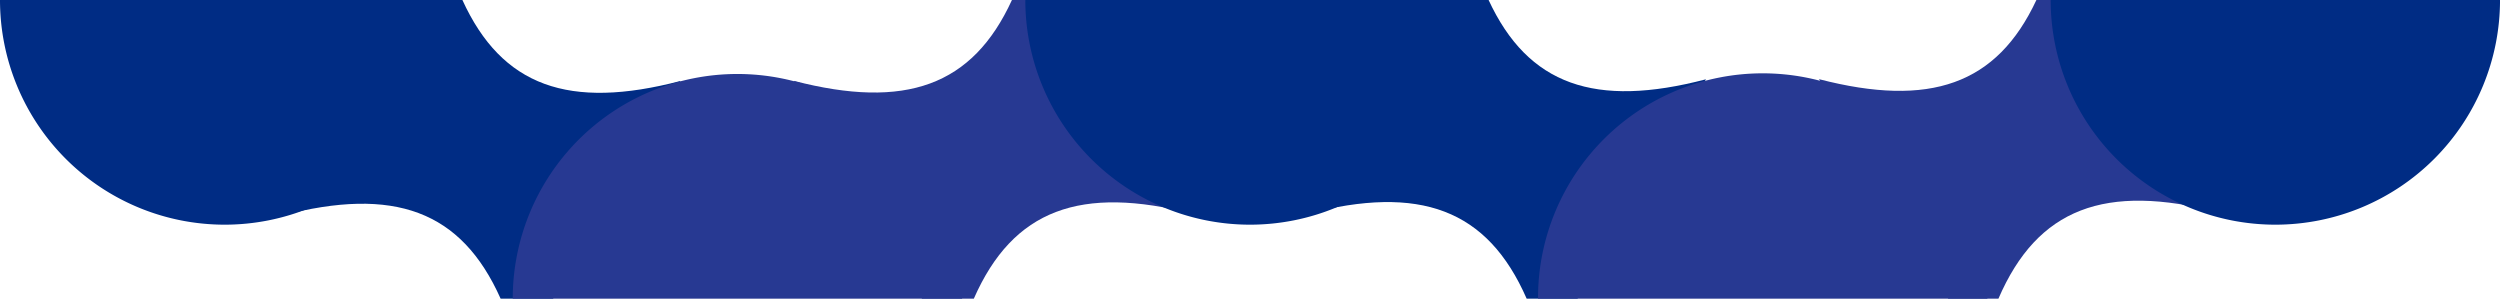 <svg id="Layer_1" data-name="Layer 1" xmlns="http://www.w3.org/2000/svg" viewBox="0 0 1290.76 154.2"><defs><style>.cls-1{fill:#273992;}.cls-2{fill:#002c84;}</style></defs><g id="Сгруппировать_303" data-name="Сгруппировать 303"><path id="Path_713" data-name="Path 713" class="cls-1" d="M1076.33,218.94c20.17-46.71,55.08-59.76,113.9-44.54L1125.66,64.74h-29.73c-20.4,43.72-55,55.68-112.25,40.87l66.73,113.32Z" transform="translate(-44.53 -64.74)"/><path id="Path_714" data-name="Path 714" class="cls-2" d="M832.75,218.94H859l66.32-113.26c-57.25,15-91.82,3-112.23-40.94h-29.1L719.26,175.19C777.7,159.92,812.51,172.73,832.75,218.94Z" transform="translate(-44.53 -64.74)"/><path id="Path_715" data-name="Path 715" class="cls-1" d="M547.32,218.94c20.23-46,55.07-58.8,113.53-43.68L595.77,64.74H567c-20.35,44.42-55,56.65-112.66,41.73l66.23,112.47Z" transform="translate(-44.53 -64.74)"/><path id="Path_716" data-name="Path 716" class="cls-2" d="M303,218.94h27.08l65.81-112.4c-57.62,15.06-92.26,2.82-112.62-41.8H255.06L189.88,176.06C248,160.88,282.7,173.43,303,218.94Z" transform="translate(-44.53 -64.74)"/><path id="Path_717" data-name="Path 717" class="cls-2" d="M44.53,64.74a116,116,0,1,0,232,0Z" transform="translate(-44.53 -64.74)"/><path id="Path_718" data-name="Path 718" class="cls-2" d="M1103.3,64.74a116,116,0,0,0,232,0Z" transform="translate(-44.53 -64.74)"/><path id="Path_719" data-name="Path 719" class="cls-1" d="M1070.62,218.94a116,116,0,1,0-232-.68v.68Z" transform="translate(-44.53 -64.74)"/><path id="Path_720" data-name="Path 720" class="cls-2" d="M573.91,64.74a116,116,0,0,0,232,0Z" transform="translate(-44.53 -64.74)"/><path id="Path_721" data-name="Path 721" class="cls-1" d="M541.26,218.94a116,116,0,0,0-232,0Z" transform="translate(-44.53 -64.74)"/></g></svg>